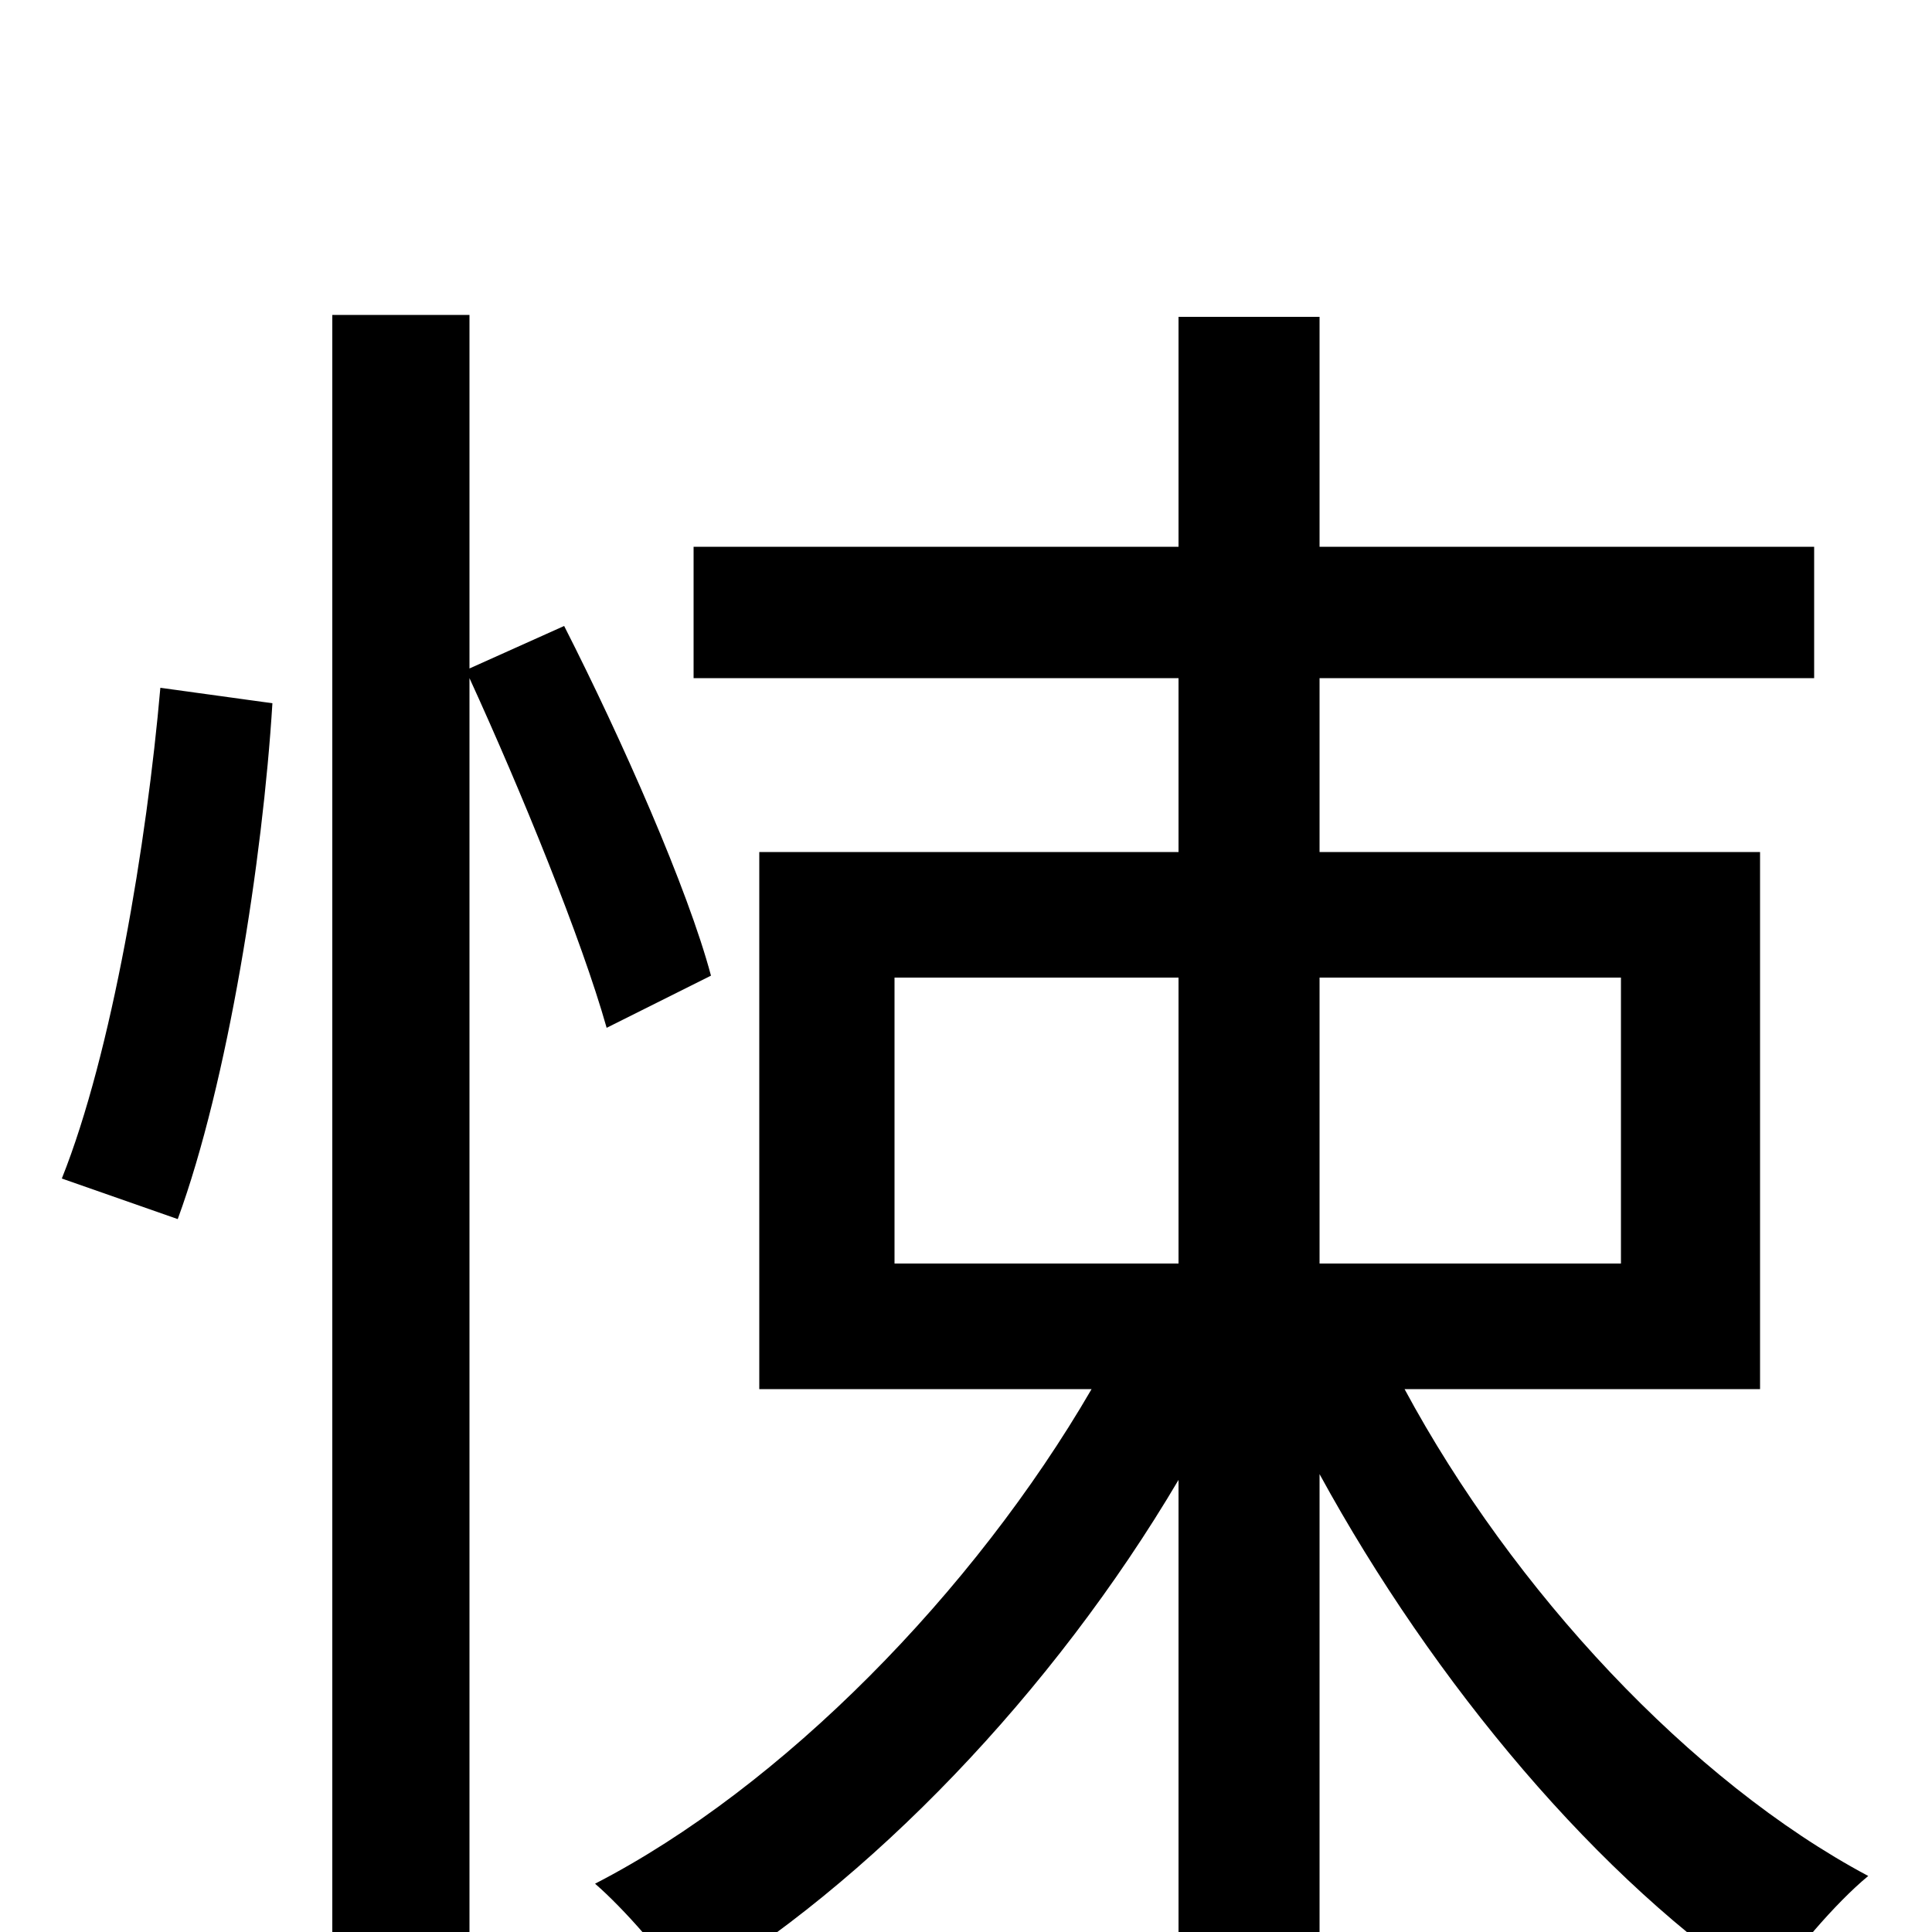 <svg xmlns="http://www.w3.org/2000/svg" viewBox="0 -1000 1000 1000">
	<path fill="#000000" d="M92 -369C118 -440 136 -555 141 -636L83 -644C76 -564 58 -455 32 -390ZM368 -495C356 -540 322 -617 292 -676L243 -654V-837H172V76H243V-649C270 -590 301 -514 314 -468ZM463 -494H610V-346H463ZM839 -494V-346H683V-494ZM911 -281V-559H683V-649H939V-717H683V-836H610V-717H359V-649H610V-559H393V-281H565C504 -176 405 -75 308 -25C323 -12 345 13 356 31C450 -25 545 -124 610 -234V77H683V-237C742 -129 828 -26 915 31C927 12 950 -15 967 -29C875 -78 783 -177 727 -281Z"/>
</svg>